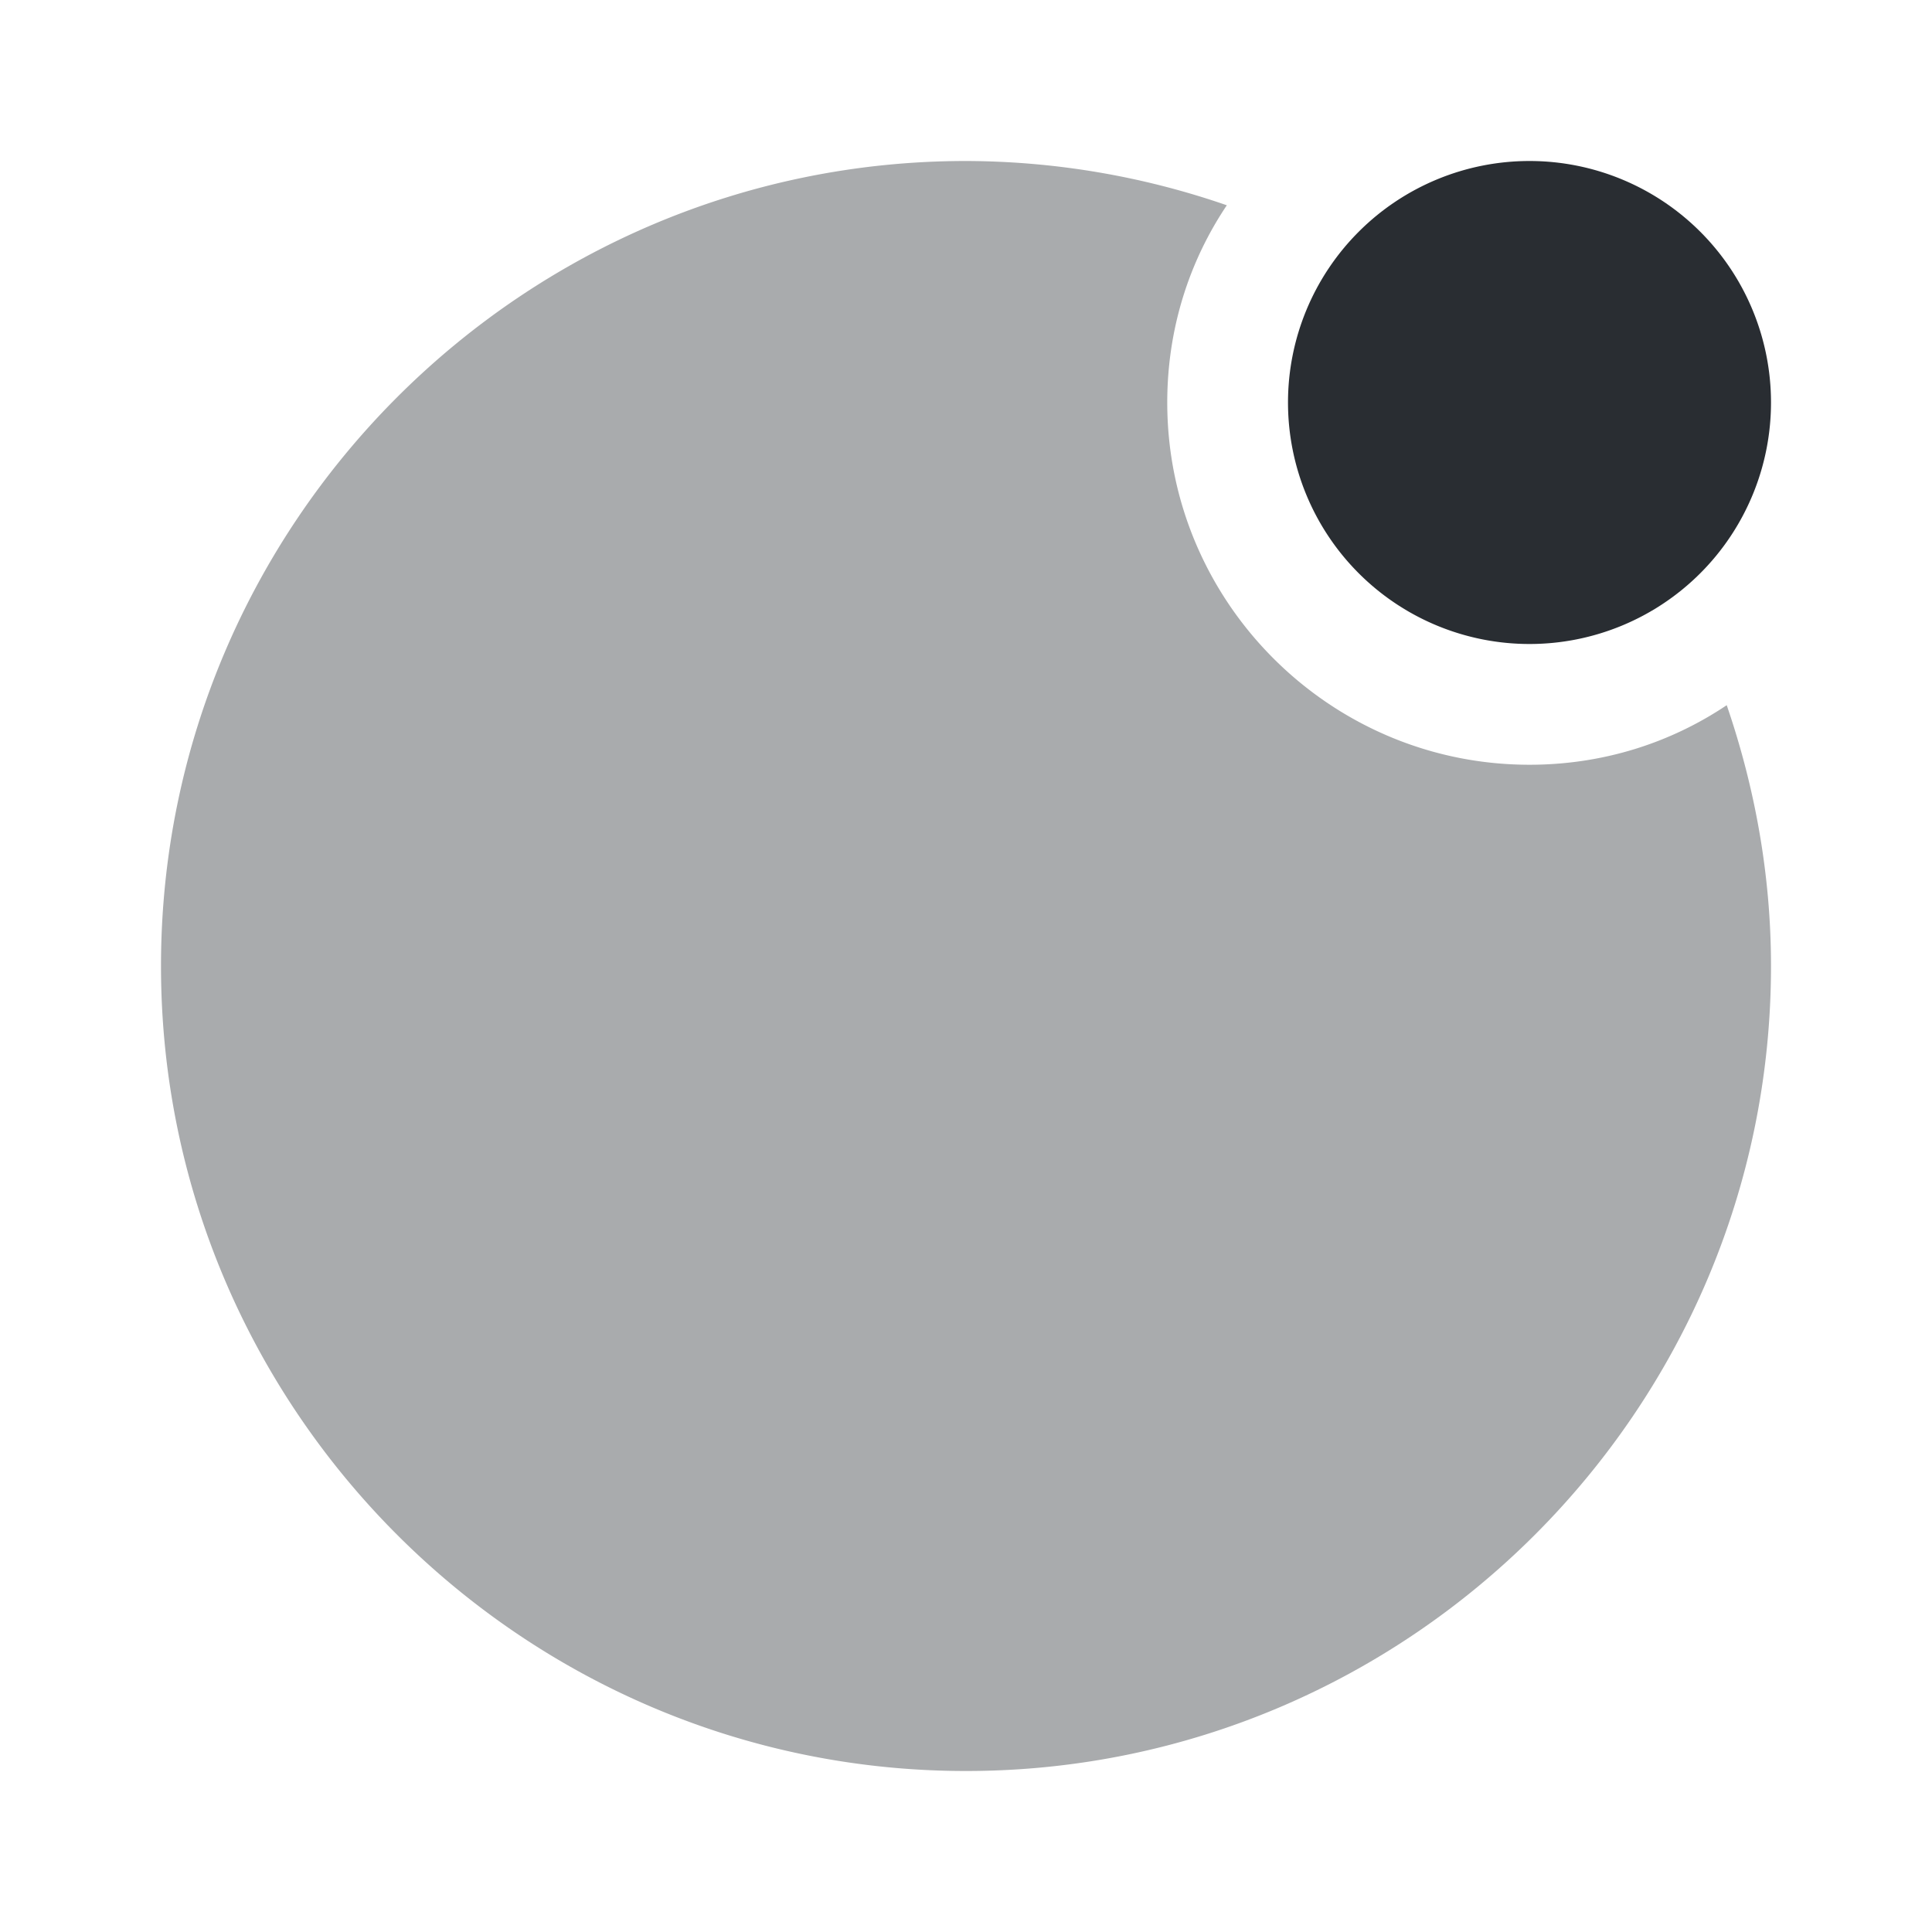 <svg width="24" height="24" fill="none" xmlns="http://www.w3.org/2000/svg"><path d="M19 8a3 3 0 100-6 3 3 0 000 6z" fill="#292D32"/><path opacity=".4" d="M19 9.5c-2.48 0-4.5-2.02-4.5-4.5 0-.91.27-1.75.74-2.45A9.971 9.971 0 0012 2C6.49 2 2 6.49 2 12s4.49 10 10 10 10-4.49 10-10c0-1.13-.2-2.22-.55-3.24-.7.47-1.54.74-2.45.74z" fill="#292D32"/></svg>